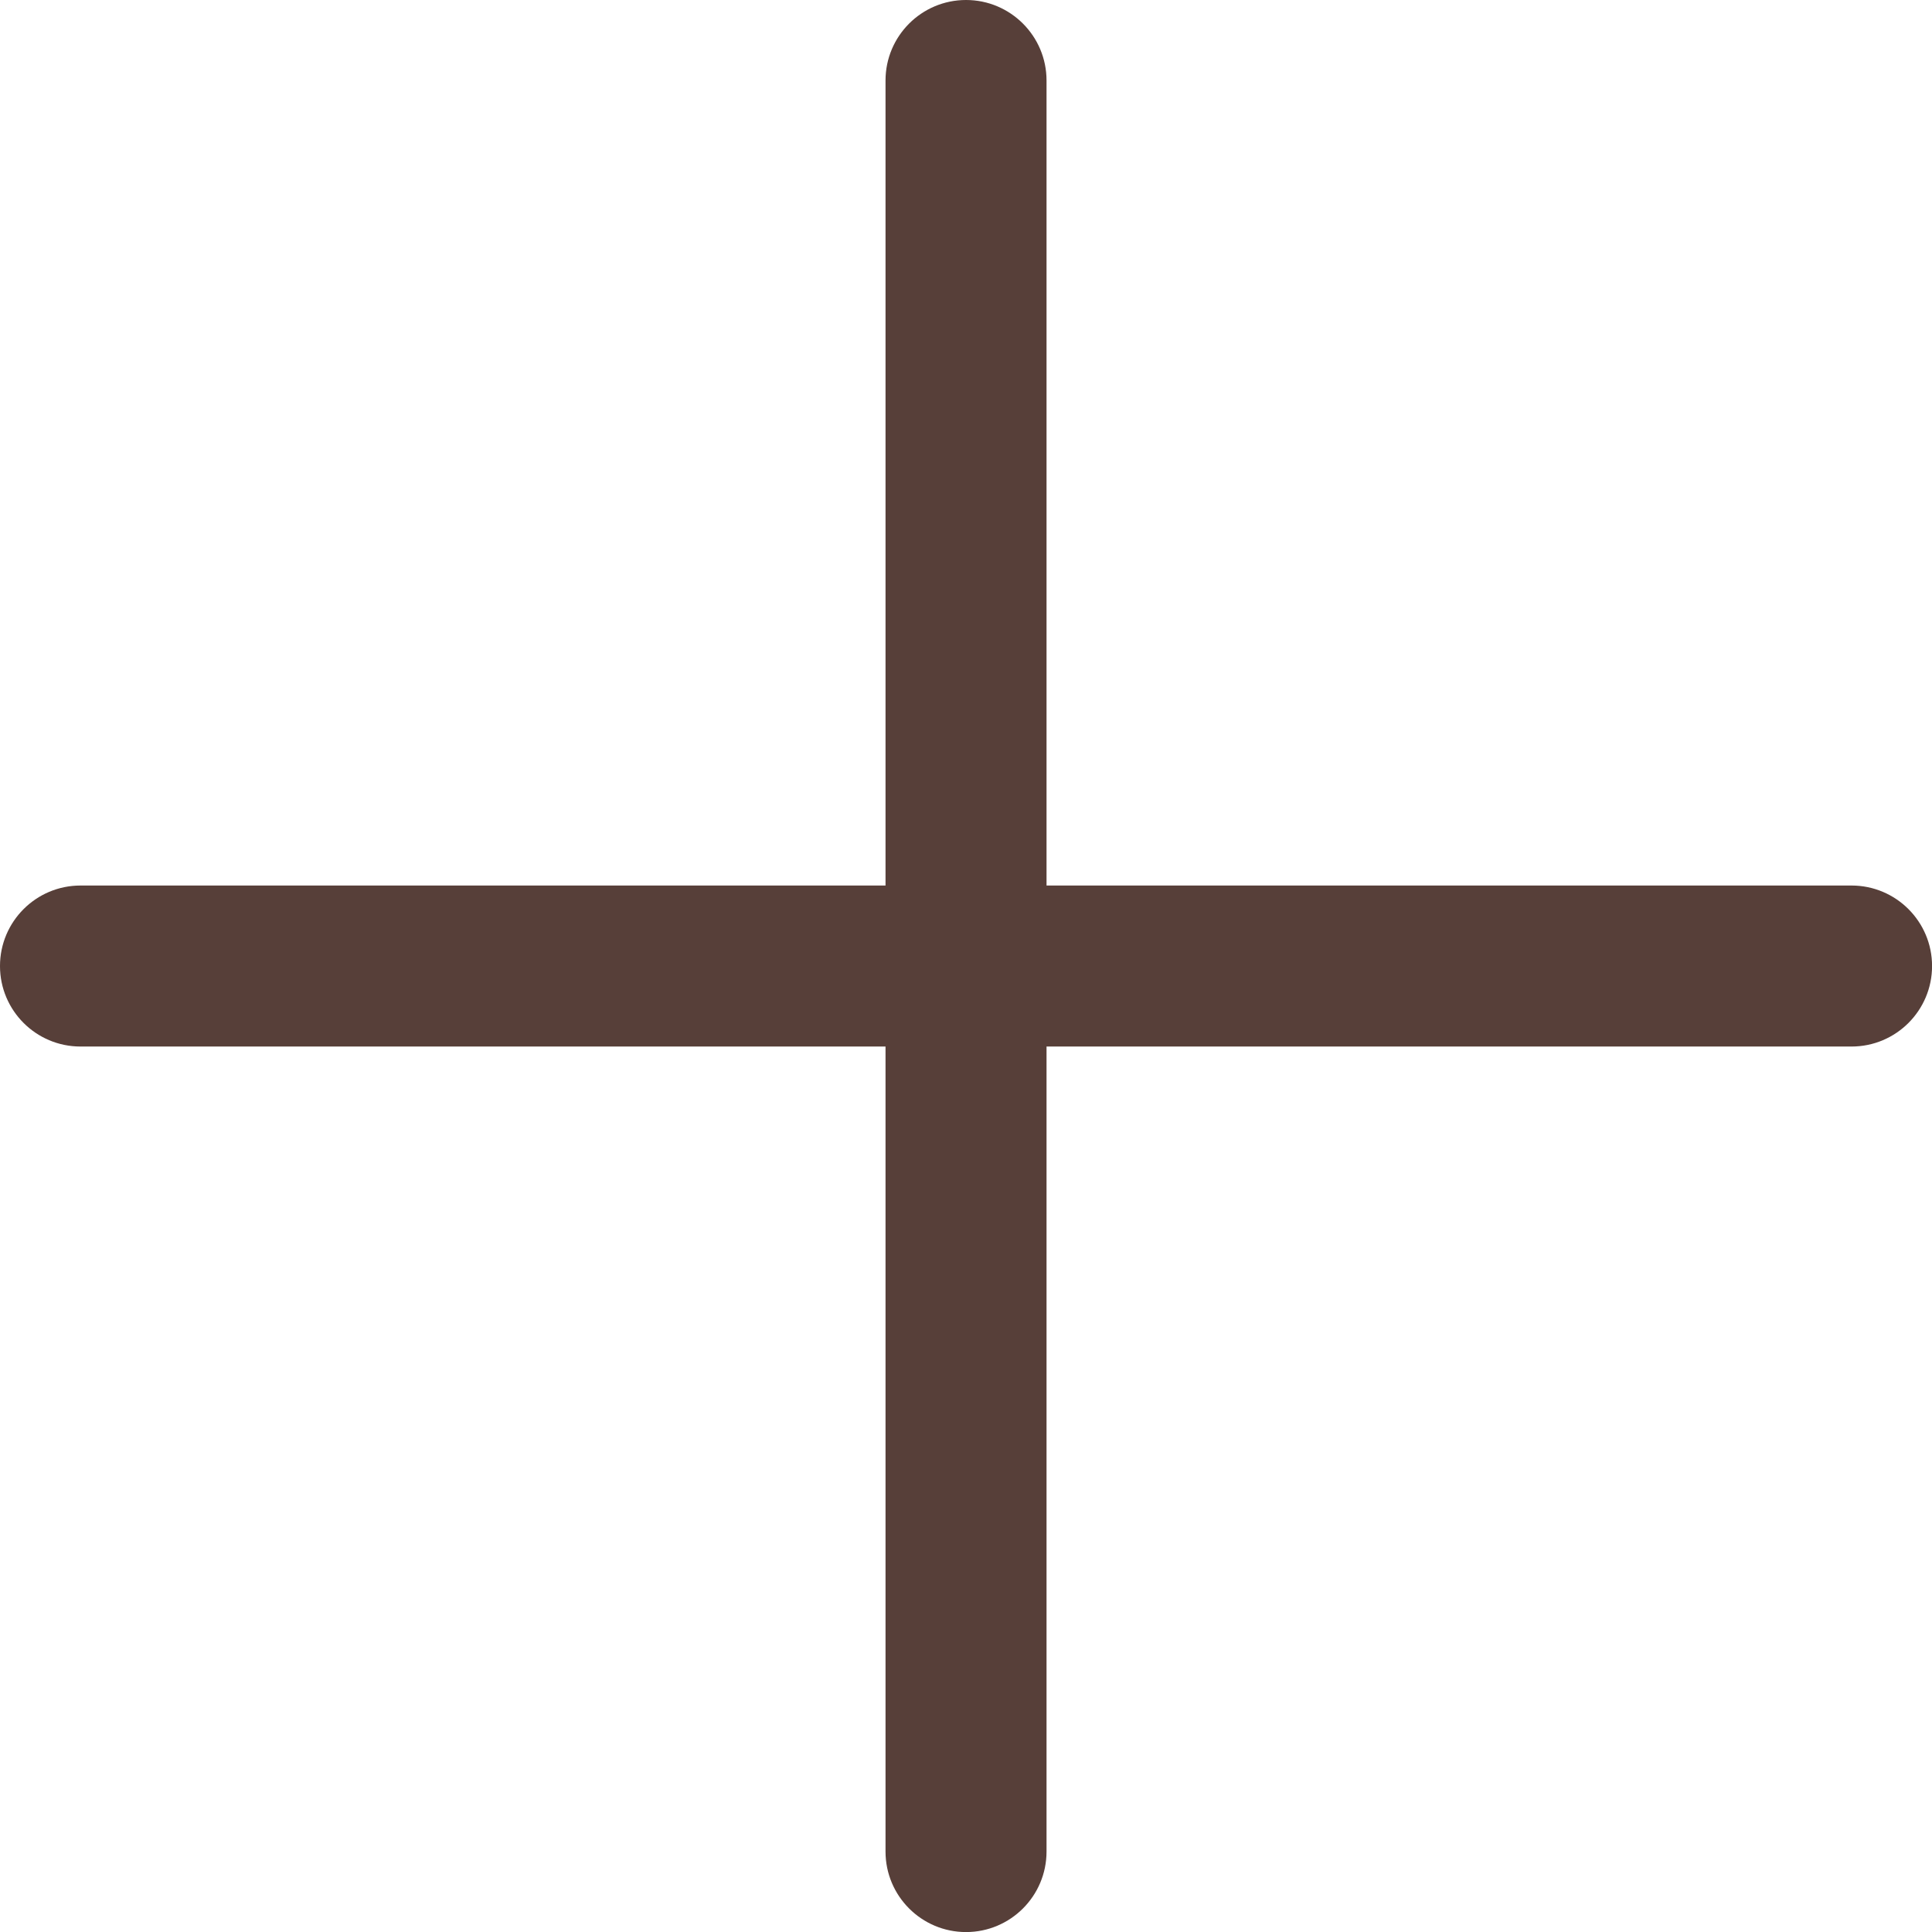 <svg version="1.1" xmlns="http://www.w3.org/2000/svg" xmlns:xlink="http://www.w3.org/1999/xlink" width="512" height="512" viewBox="0,0,256,256"><g fill="#573f39" fill-rule="nonzero" stroke="none" stroke-width="1" stroke-linecap="butt" stroke-linejoin="miter" stroke-miterlimit="10" stroke-dasharray="" stroke-dashoffset="0" font-family="none" font-weight="none" font-size="none" text-anchor="none" style="mix-blend-mode: normal"><g transform="scale(10.667,10.667)"><path d="M23,11h-10v-10c0,-0.552 -0.448,-1 -1,-1v0c-0.552,0 -1,0.448 -1,1v10h-10c-0.552,0 -1,0.448 -1,1v0c0,0.552 0.448,1 1,1h10v10c0,0.552 0.448,1 1,1v0c0.552,0 1,-0.448 1,-1v-10h10c0.552,0 1,-0.448 1,-1v0c0,-0.552 -0.448,-1 -1,-1z"></path></g></g></svg>